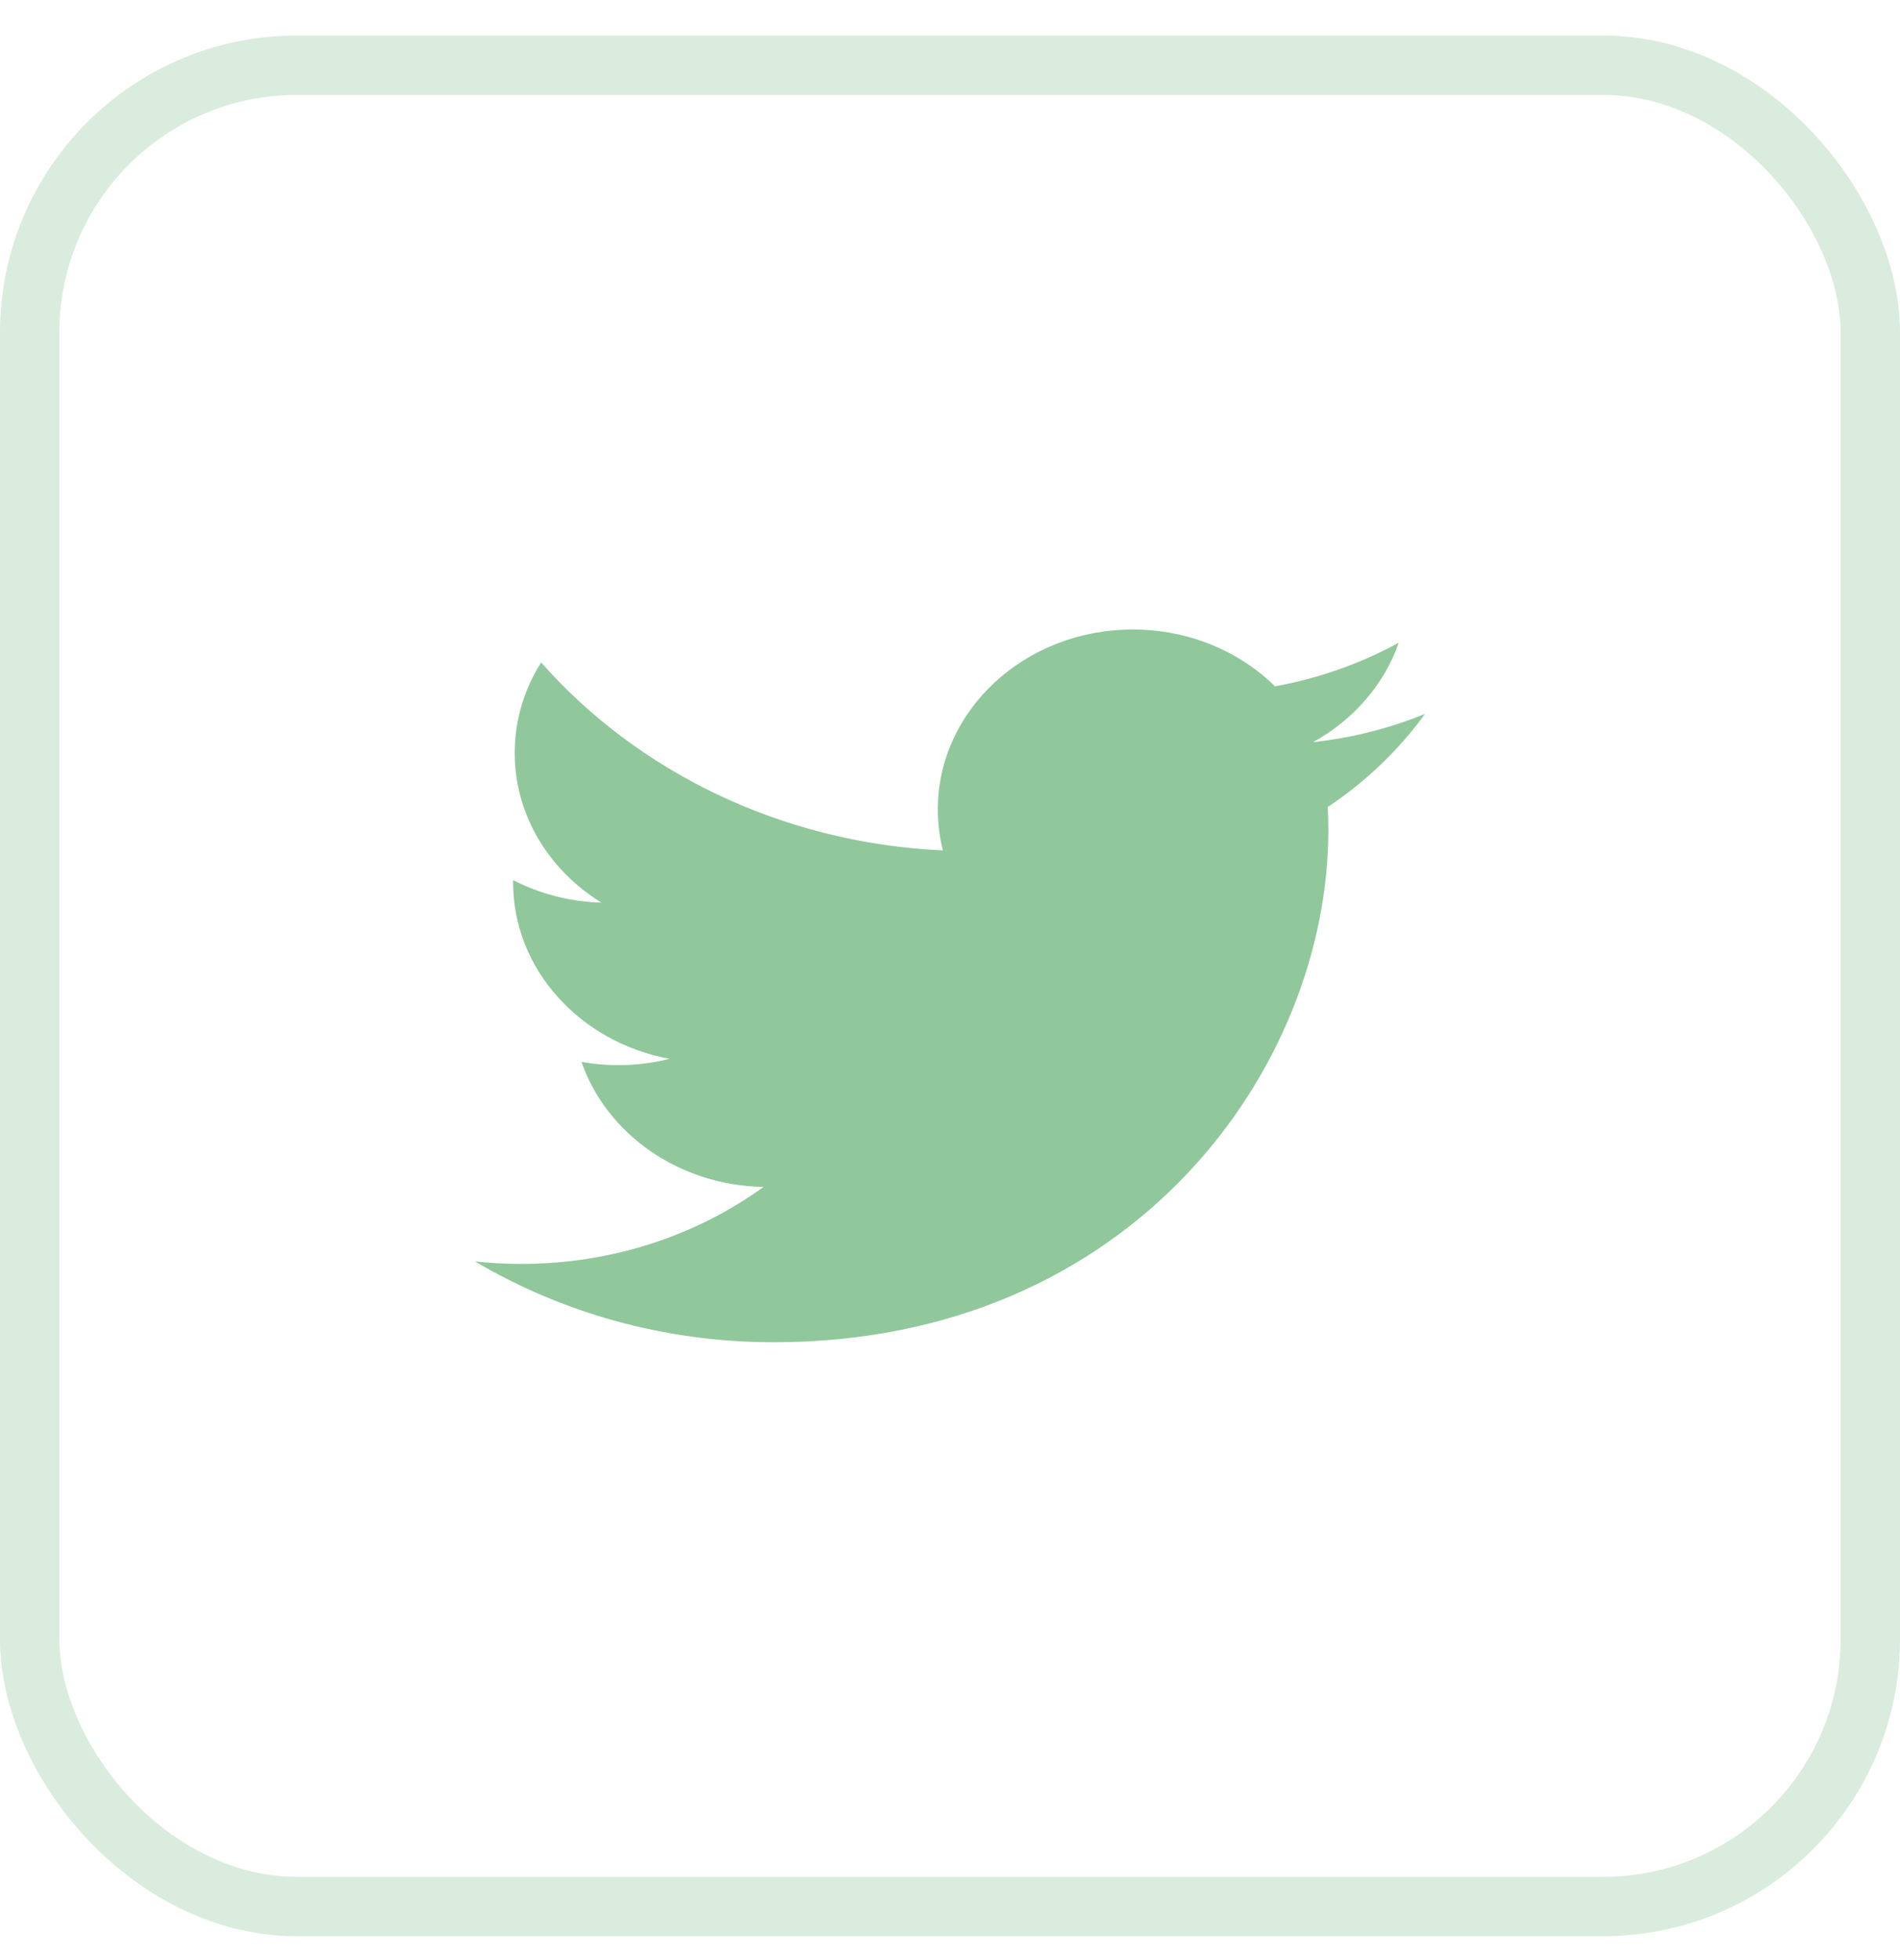 <svg width="32" height="33" viewBox="0 0 32 33" fill="none" xmlns="http://www.w3.org/2000/svg">
<rect x="0.5" y="1.098" width="31" height="31" rx="4.5" stroke="#46A358" stroke-opacity="0.2"/>
<path d="M13.032 22.598C19.07 22.598 22.372 17.982 22.372 13.979C22.372 13.848 22.369 13.717 22.362 13.587C23.003 13.16 23.561 12.626 24 12.019C23.412 12.26 22.779 12.422 22.115 12.495C22.793 12.12 23.313 11.527 23.558 10.82C22.924 11.167 22.222 11.419 21.474 11.555C20.875 10.966 20.022 10.598 19.078 10.598C17.265 10.598 15.795 11.955 15.795 13.627C15.795 13.865 15.824 14.096 15.88 14.318C13.152 14.191 10.732 12.986 9.114 11.153C8.831 11.6 8.669 12.121 8.669 12.675C8.669 13.726 9.248 14.654 10.13 15.197C9.591 15.182 9.085 15.045 8.643 14.818C8.642 14.831 8.642 14.843 8.642 14.857C8.642 16.324 9.774 17.549 11.276 17.826C11 17.896 10.71 17.933 10.411 17.933C10.199 17.933 9.993 17.913 9.793 17.878C10.211 19.082 11.423 19.958 12.86 19.983C11.736 20.795 10.321 21.279 8.783 21.279C8.518 21.279 8.257 21.265 8 21.237C9.453 22.096 11.178 22.598 13.032 22.598Z" fill="#46A358" fill-opacity="0.6"/>
</svg>
